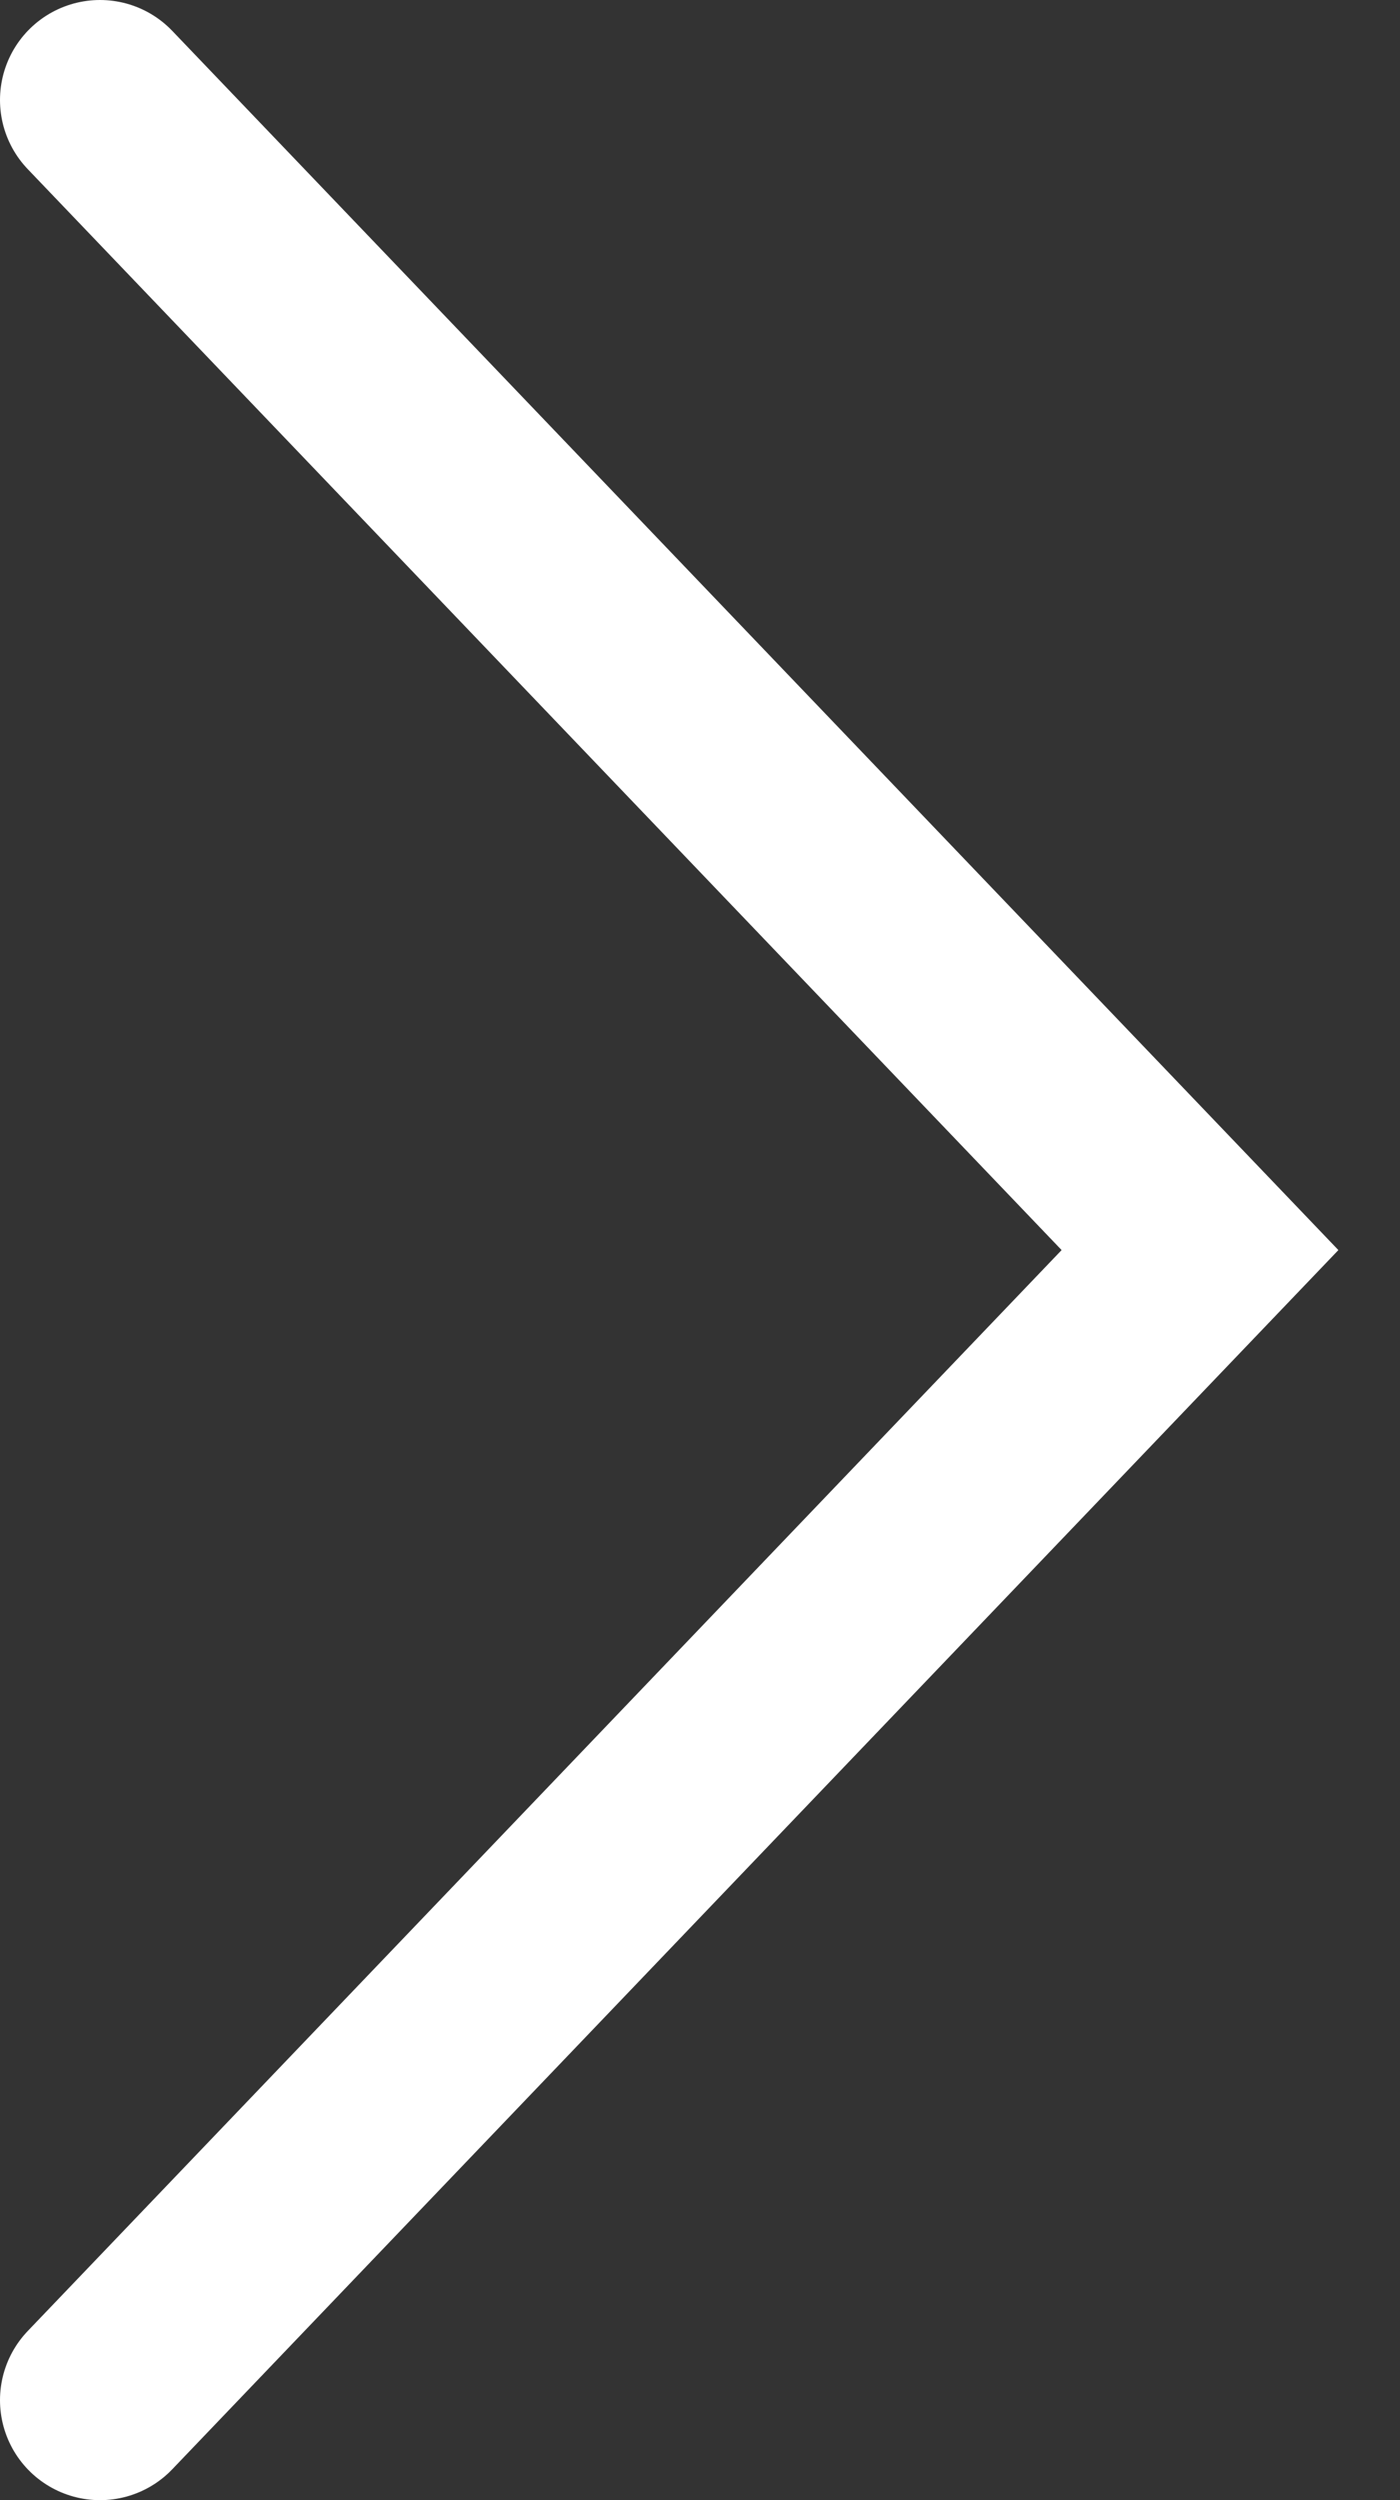 <svg width="14" height="25" viewBox="0 0 14 25" fill="none" xmlns="http://www.w3.org/2000/svg">
<rect x="0" y="0" width="14" height="25" fill="#333333" stroke="none"/>
<path id="Vector 2" d="M1 1L12 12.5L1 24" stroke="white" stroke-width="2" stroke-linecap="round"/>
</svg>
